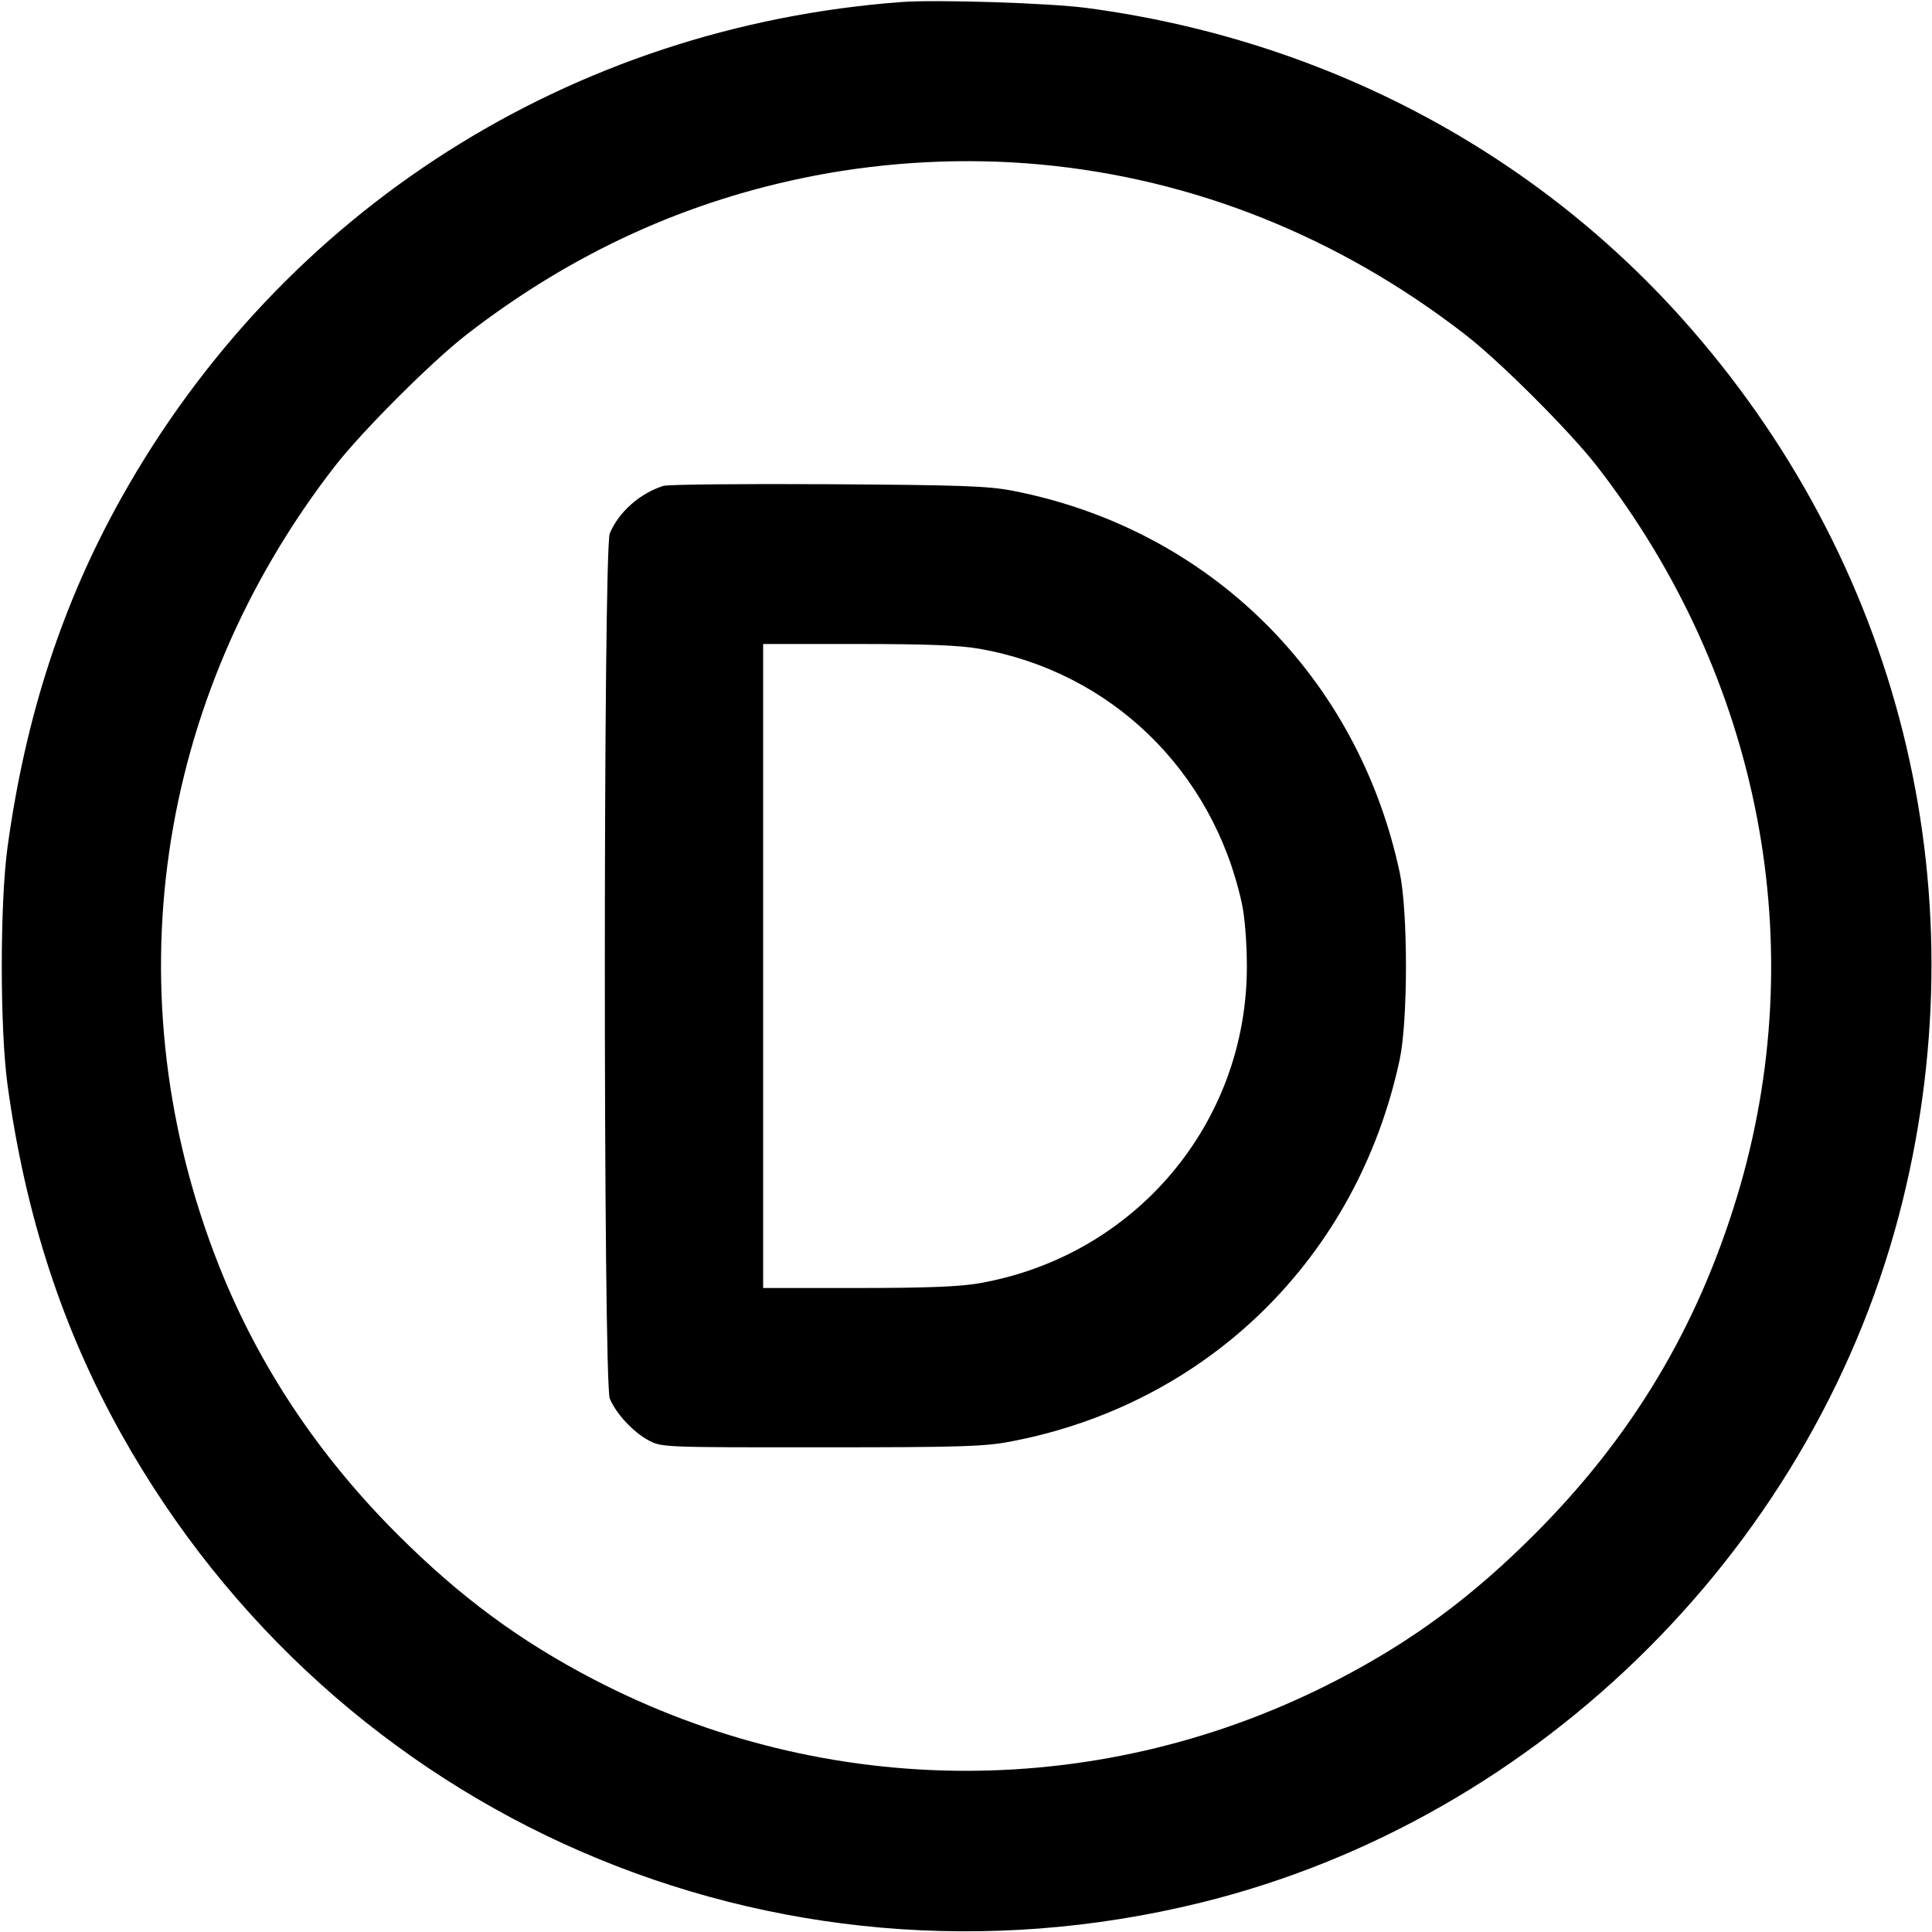 <svg xmlns="http://www.w3.org/2000/svg" width="24" height="24" fill="currentColor" class="mmi mmi-alphabet-D" viewBox="0 0 24 24"><path d="M11.200 0.025 C 7.091 0.332,3.508 2.609,1.507 6.186 C 0.775 7.494,0.317 8.899,0.094 10.520 C -0.002 11.214,-0.002 12.786,0.094 13.480 C 0.317 15.101,0.775 16.506,1.507 17.814 C 4.173 22.579,9.604 24.939,14.910 23.637 C 19.156 22.595,22.595 19.156,23.637 14.910 C 24.599 10.992,23.592 6.970,20.896 3.958 C 19.003 1.843,16.397 0.483,13.500 0.099 C 13.032 0.037,11.640 -0.007,11.200 0.025 M12.920 2.043 C 14.827 2.219,16.631 2.940,18.200 4.155 C 18.637 4.493,19.507 5.363,19.845 5.800 C 21.878 8.427,22.517 11.768,21.578 14.865 C 21.082 16.499,20.272 17.850,19.061 19.061 C 18.287 19.836,17.547 20.383,16.623 20.863 C 13.714 22.376,10.286 22.376,7.377 20.863 C 6.454 20.383,5.715 19.837,4.938 19.061 C 3.951 18.075,3.213 16.964,2.722 15.728 C 1.390 12.368,1.921 8.686,4.153 5.800 C 4.491 5.363,5.363 4.491,5.800 4.153 C 7.114 3.137,8.541 2.486,10.125 2.181 C 11.037 2.006,12.003 1.958,12.920 2.043 M8.240 6.036 C 7.947 6.129,7.685 6.362,7.575 6.626 C 7.493 6.822,7.493 17.178,7.575 17.374 C 7.653 17.562,7.866 17.790,8.056 17.892 C 8.218 17.979,8.238 17.980,10.200 17.979 C 11.938 17.979,12.226 17.970,12.557 17.907 C 15.008 17.440,16.864 15.616,17.388 13.160 C 17.491 12.675,17.491 11.325,17.388 10.840 C 16.866 8.393,15.017 6.569,12.578 6.096 C 12.274 6.037,11.926 6.025,10.280 6.015 C 9.213 6.009,8.295 6.018,8.240 6.036 M12.165 8.059 C 13.799 8.345,15.066 9.572,15.426 11.219 C 15.463 11.386,15.488 11.703,15.489 12.000 C 15.493 13.951,14.101 15.602,12.165 15.941 C 11.921 15.984,11.509 16.000,10.655 16.000 L 9.480 16.000 9.480 12.000 L 9.480 8.000 10.655 8.000 C 11.509 8.000,11.921 8.016,12.165 8.059 " stroke="none" fill-rule="evenodd"></path></svg>